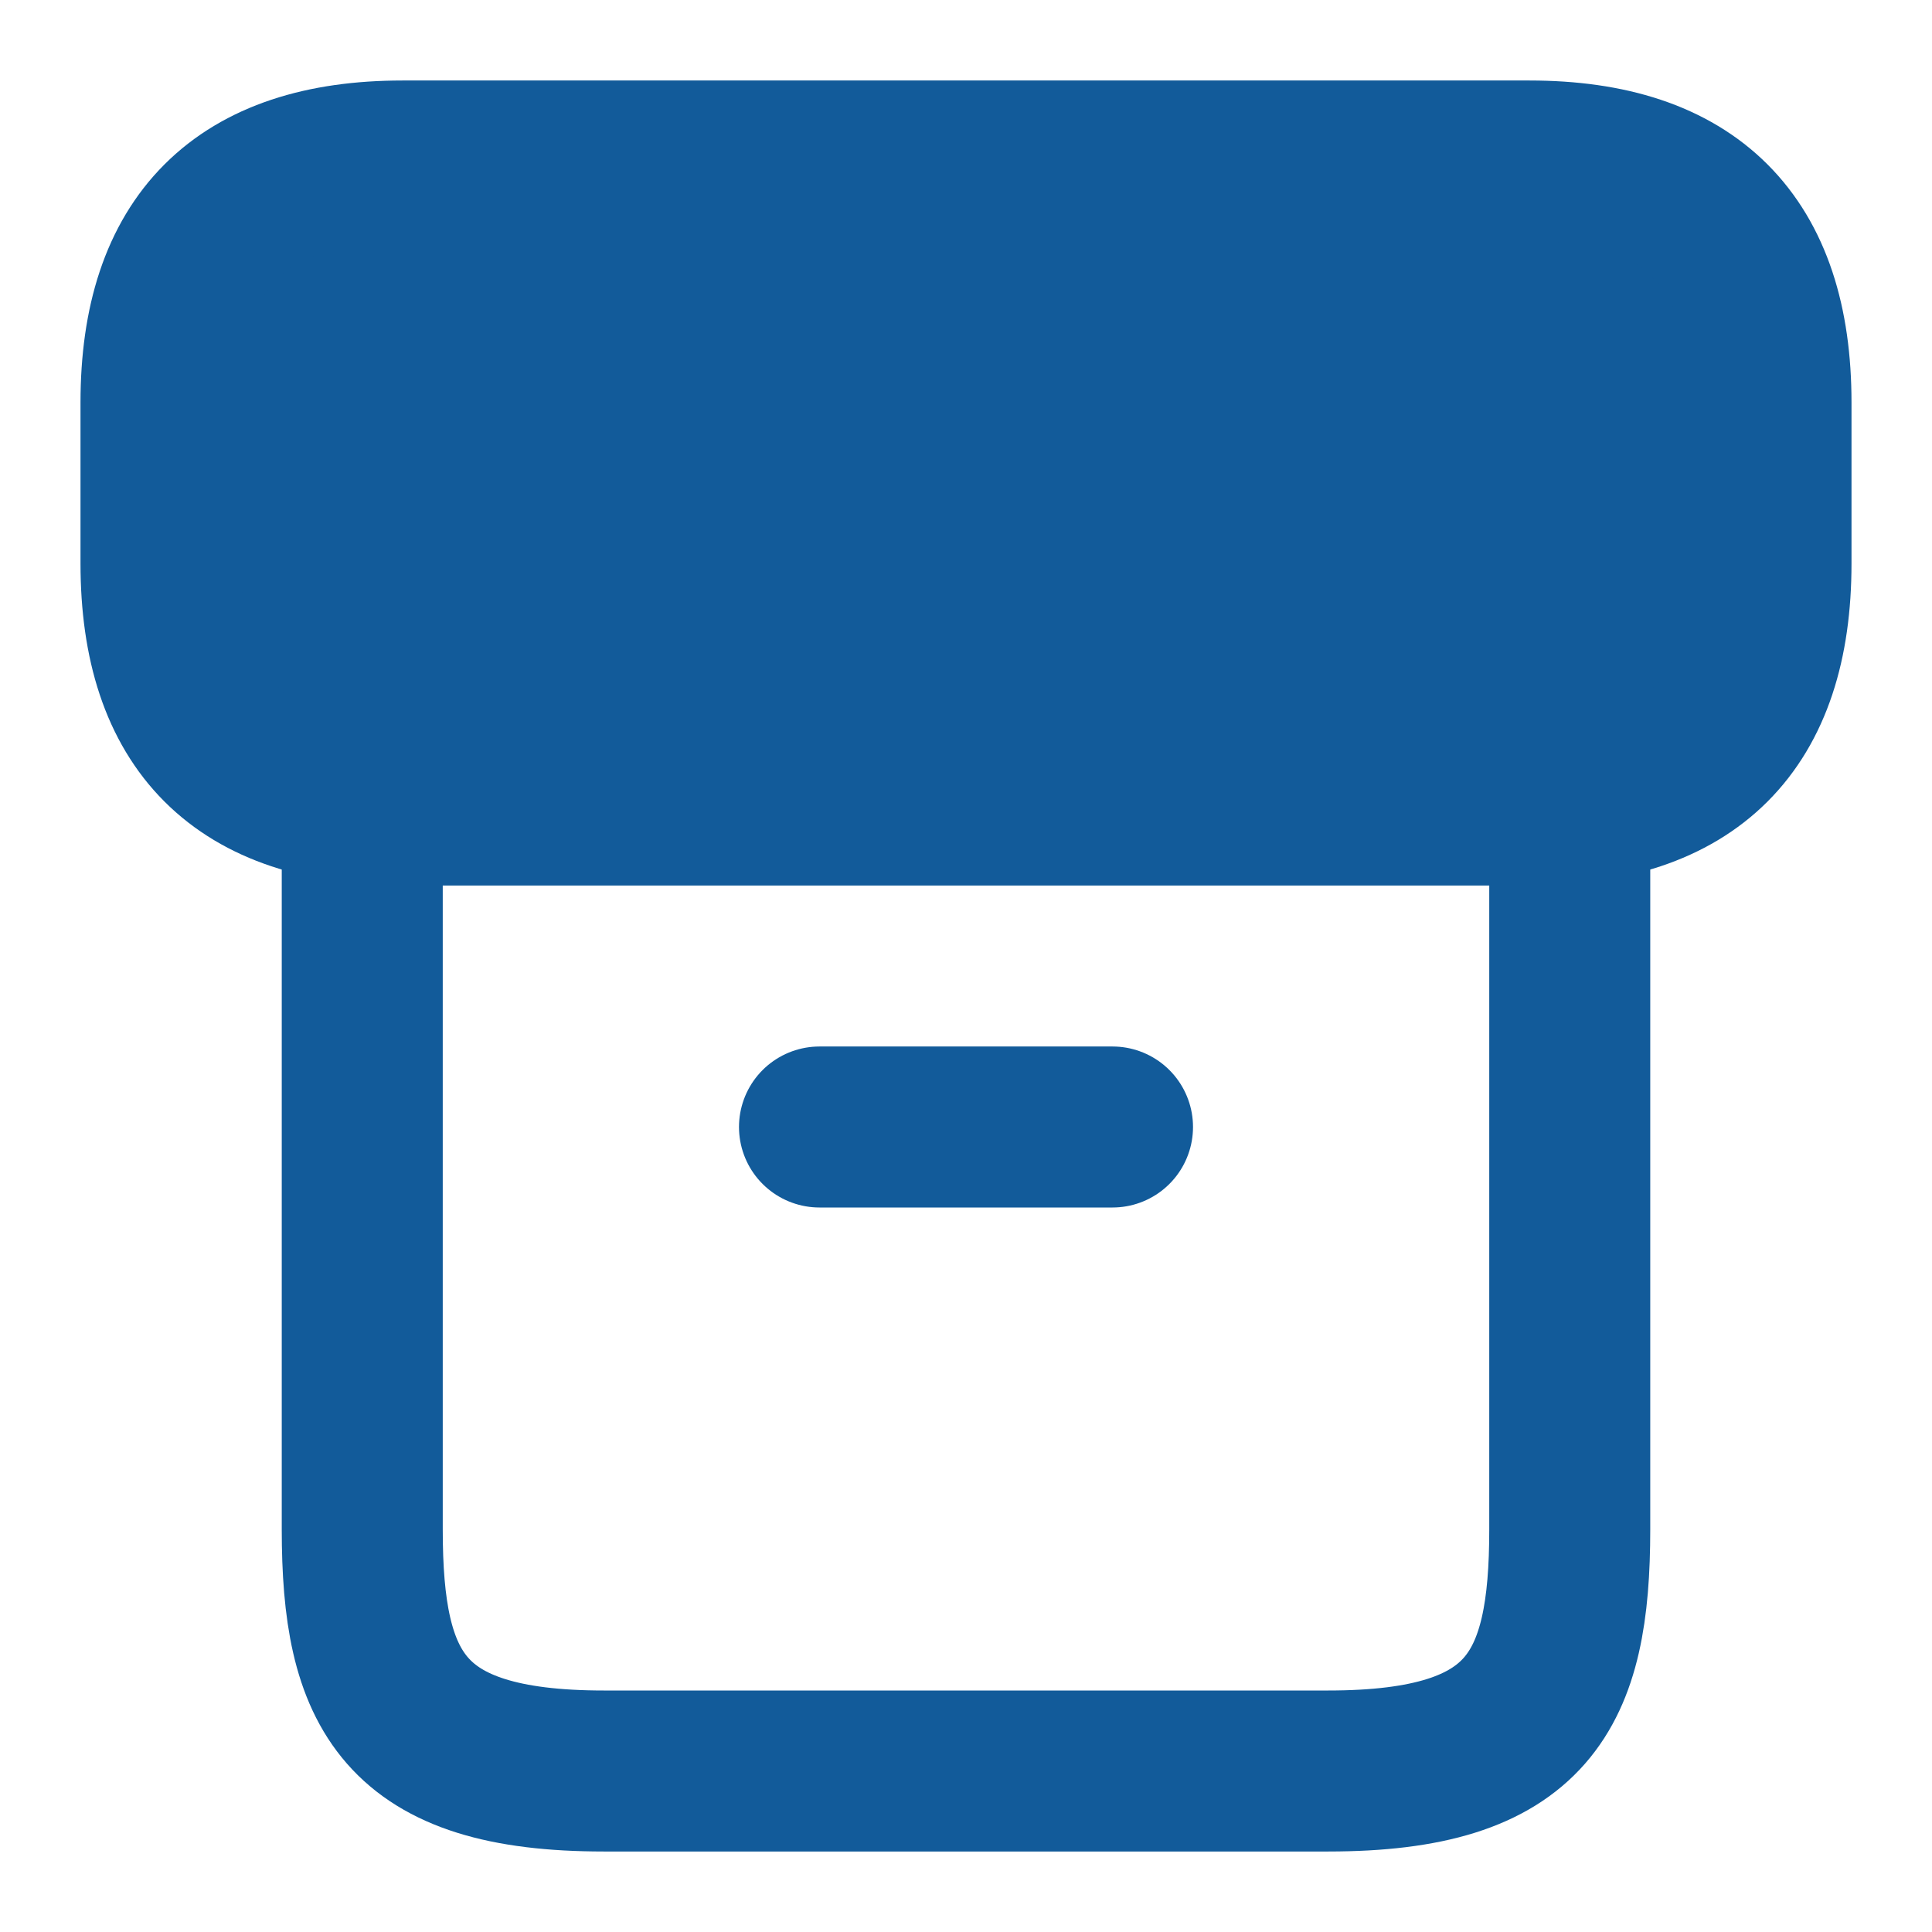 <svg width="18" height="18" viewBox="0 0 18 18" fill="none" xmlns="http://www.w3.org/2000/svg">
<path d="M14.625 7.665V14.25C14.625 15.75 14.25 16.5 12.375 16.5H5.625C3.75 16.5 3.375 15.75 3.375 14.25V7.665" stroke="#125B9A" stroke-width="1.5" stroke-linecap="round" stroke-linejoin="round"/>
<path d="M3.75 1.5H14.25C15.75 1.5 16.5 2.25 16.5 3.75V5.25C16.5 6.75 15.75 7.5 14.25 7.5H3.75C2.25 7.5 1.5 6.75 1.5 5.25V3.75C1.5 2.25 2.25 1.5 3.75 1.5Z" fill="#125B9A" stroke="#125B9A" stroke-width="1.5" stroke-linecap="round" stroke-linejoin="round"/>
<path d="M7.635 10.5H10.365" stroke="#125B9A" stroke-width="1.5" stroke-linecap="round" stroke-linejoin="round"/>
</svg>
